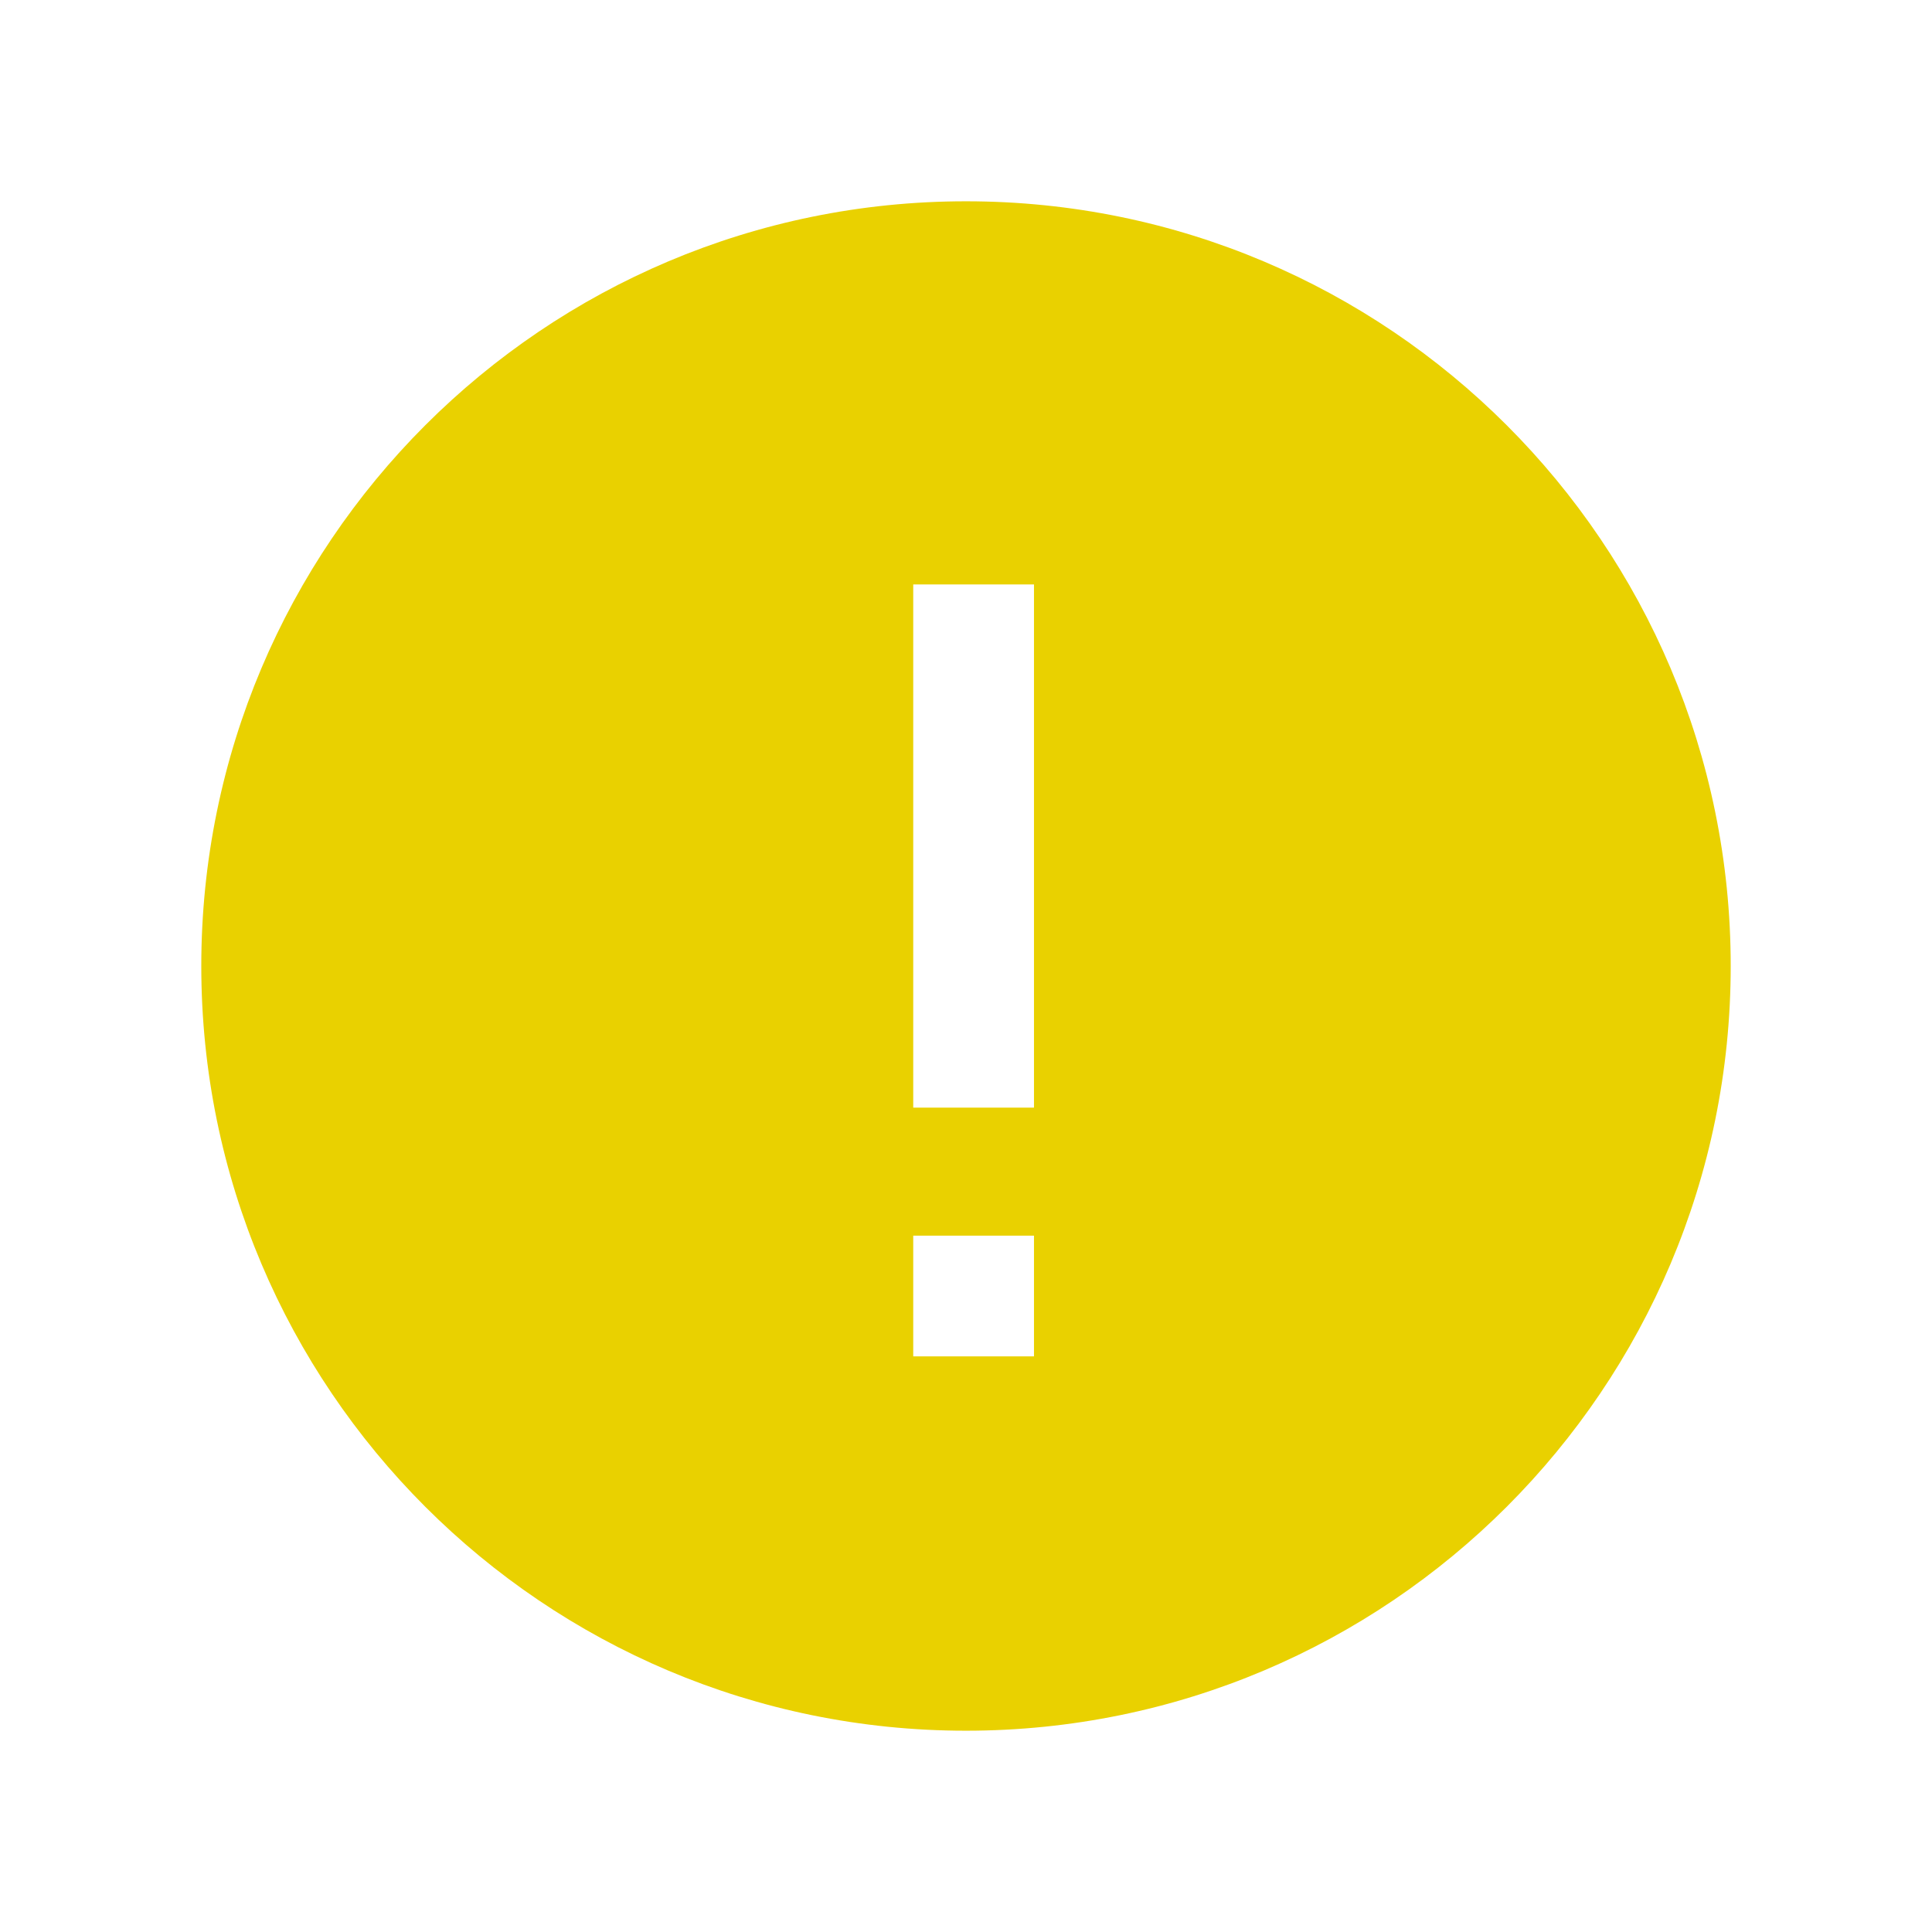 <svg width="16" height="16" viewBox="0 0 16 16" fill="none" xmlns="http://www.w3.org/2000/svg">
<path fill-rule="evenodd" clip-rule="evenodd" d="M14.333 8C14.333 11.498 11.498 14.333 8 14.333C4.502 14.333 1.667 11.498 1.667 8C1.667 4.502 4.502 1.667 8 1.667C11.498 1.667 14.333 4.502 14.333 8ZM7.563 11.233H8.563V10.233H7.563L7.563 11.233ZM8.563 9.173H7.563L7.563 4.84L8.563 4.84L8.563 9.173Z" fill="#E9D100"/>
</svg>
